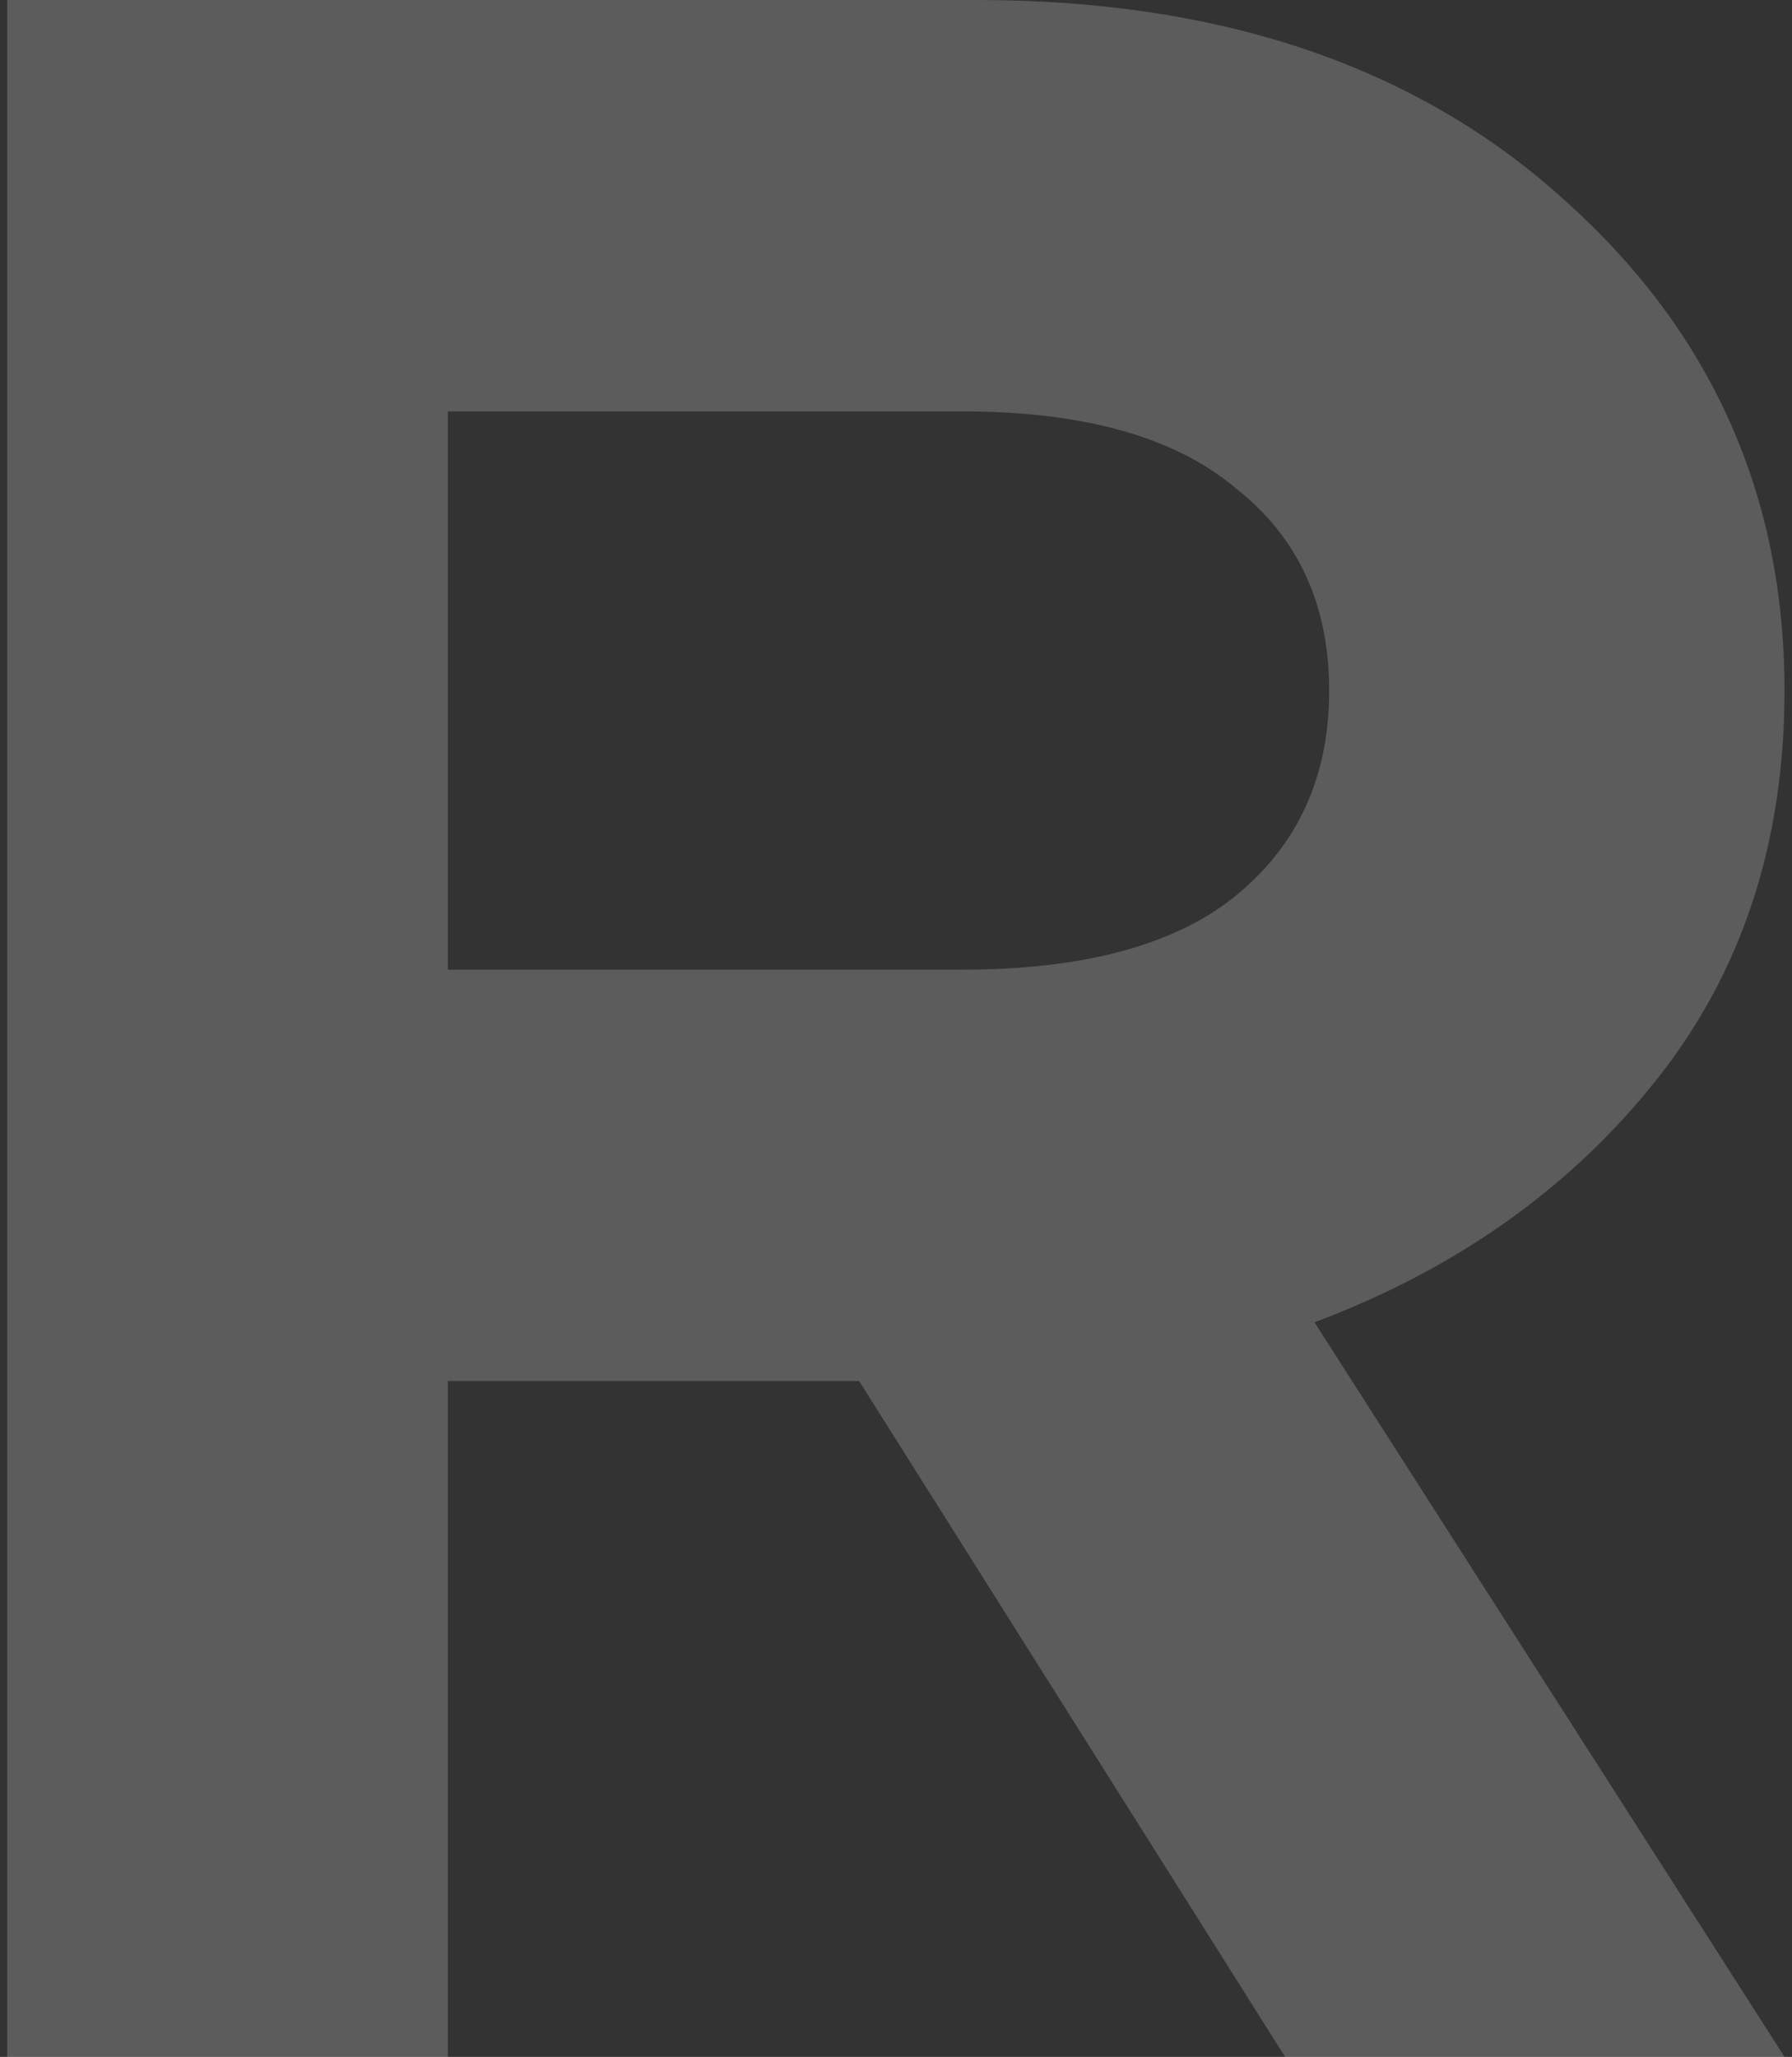 <svg width="122" height="140" fill="none" xmlns="http://www.w3.org/2000/svg"><rect width="100%" height="100%" fill="#333333" stroke="none"/><path opacity=".2" d="M.492 140V0H66.49c16.67 0 30 4.533 40 13.6 10 8.933 15 20.067 15 33.4 0 10.4-2.93 19.267-8.8 26.6-5.86 7.333-13.6 12.8-23.2 16.4l32 50h-34l-29-46h-28v46H.492ZM30.49 66h35c8.27 0 14.47-1.667 18.6-5 4.27-3.467 6.4-8.133 6.4-14 0-5.867-2.13-10.467-6.4-13.8-4.13-3.467-10.33-5.2-18.6-5.2h-35v38Z" fill="#fff"/></svg>